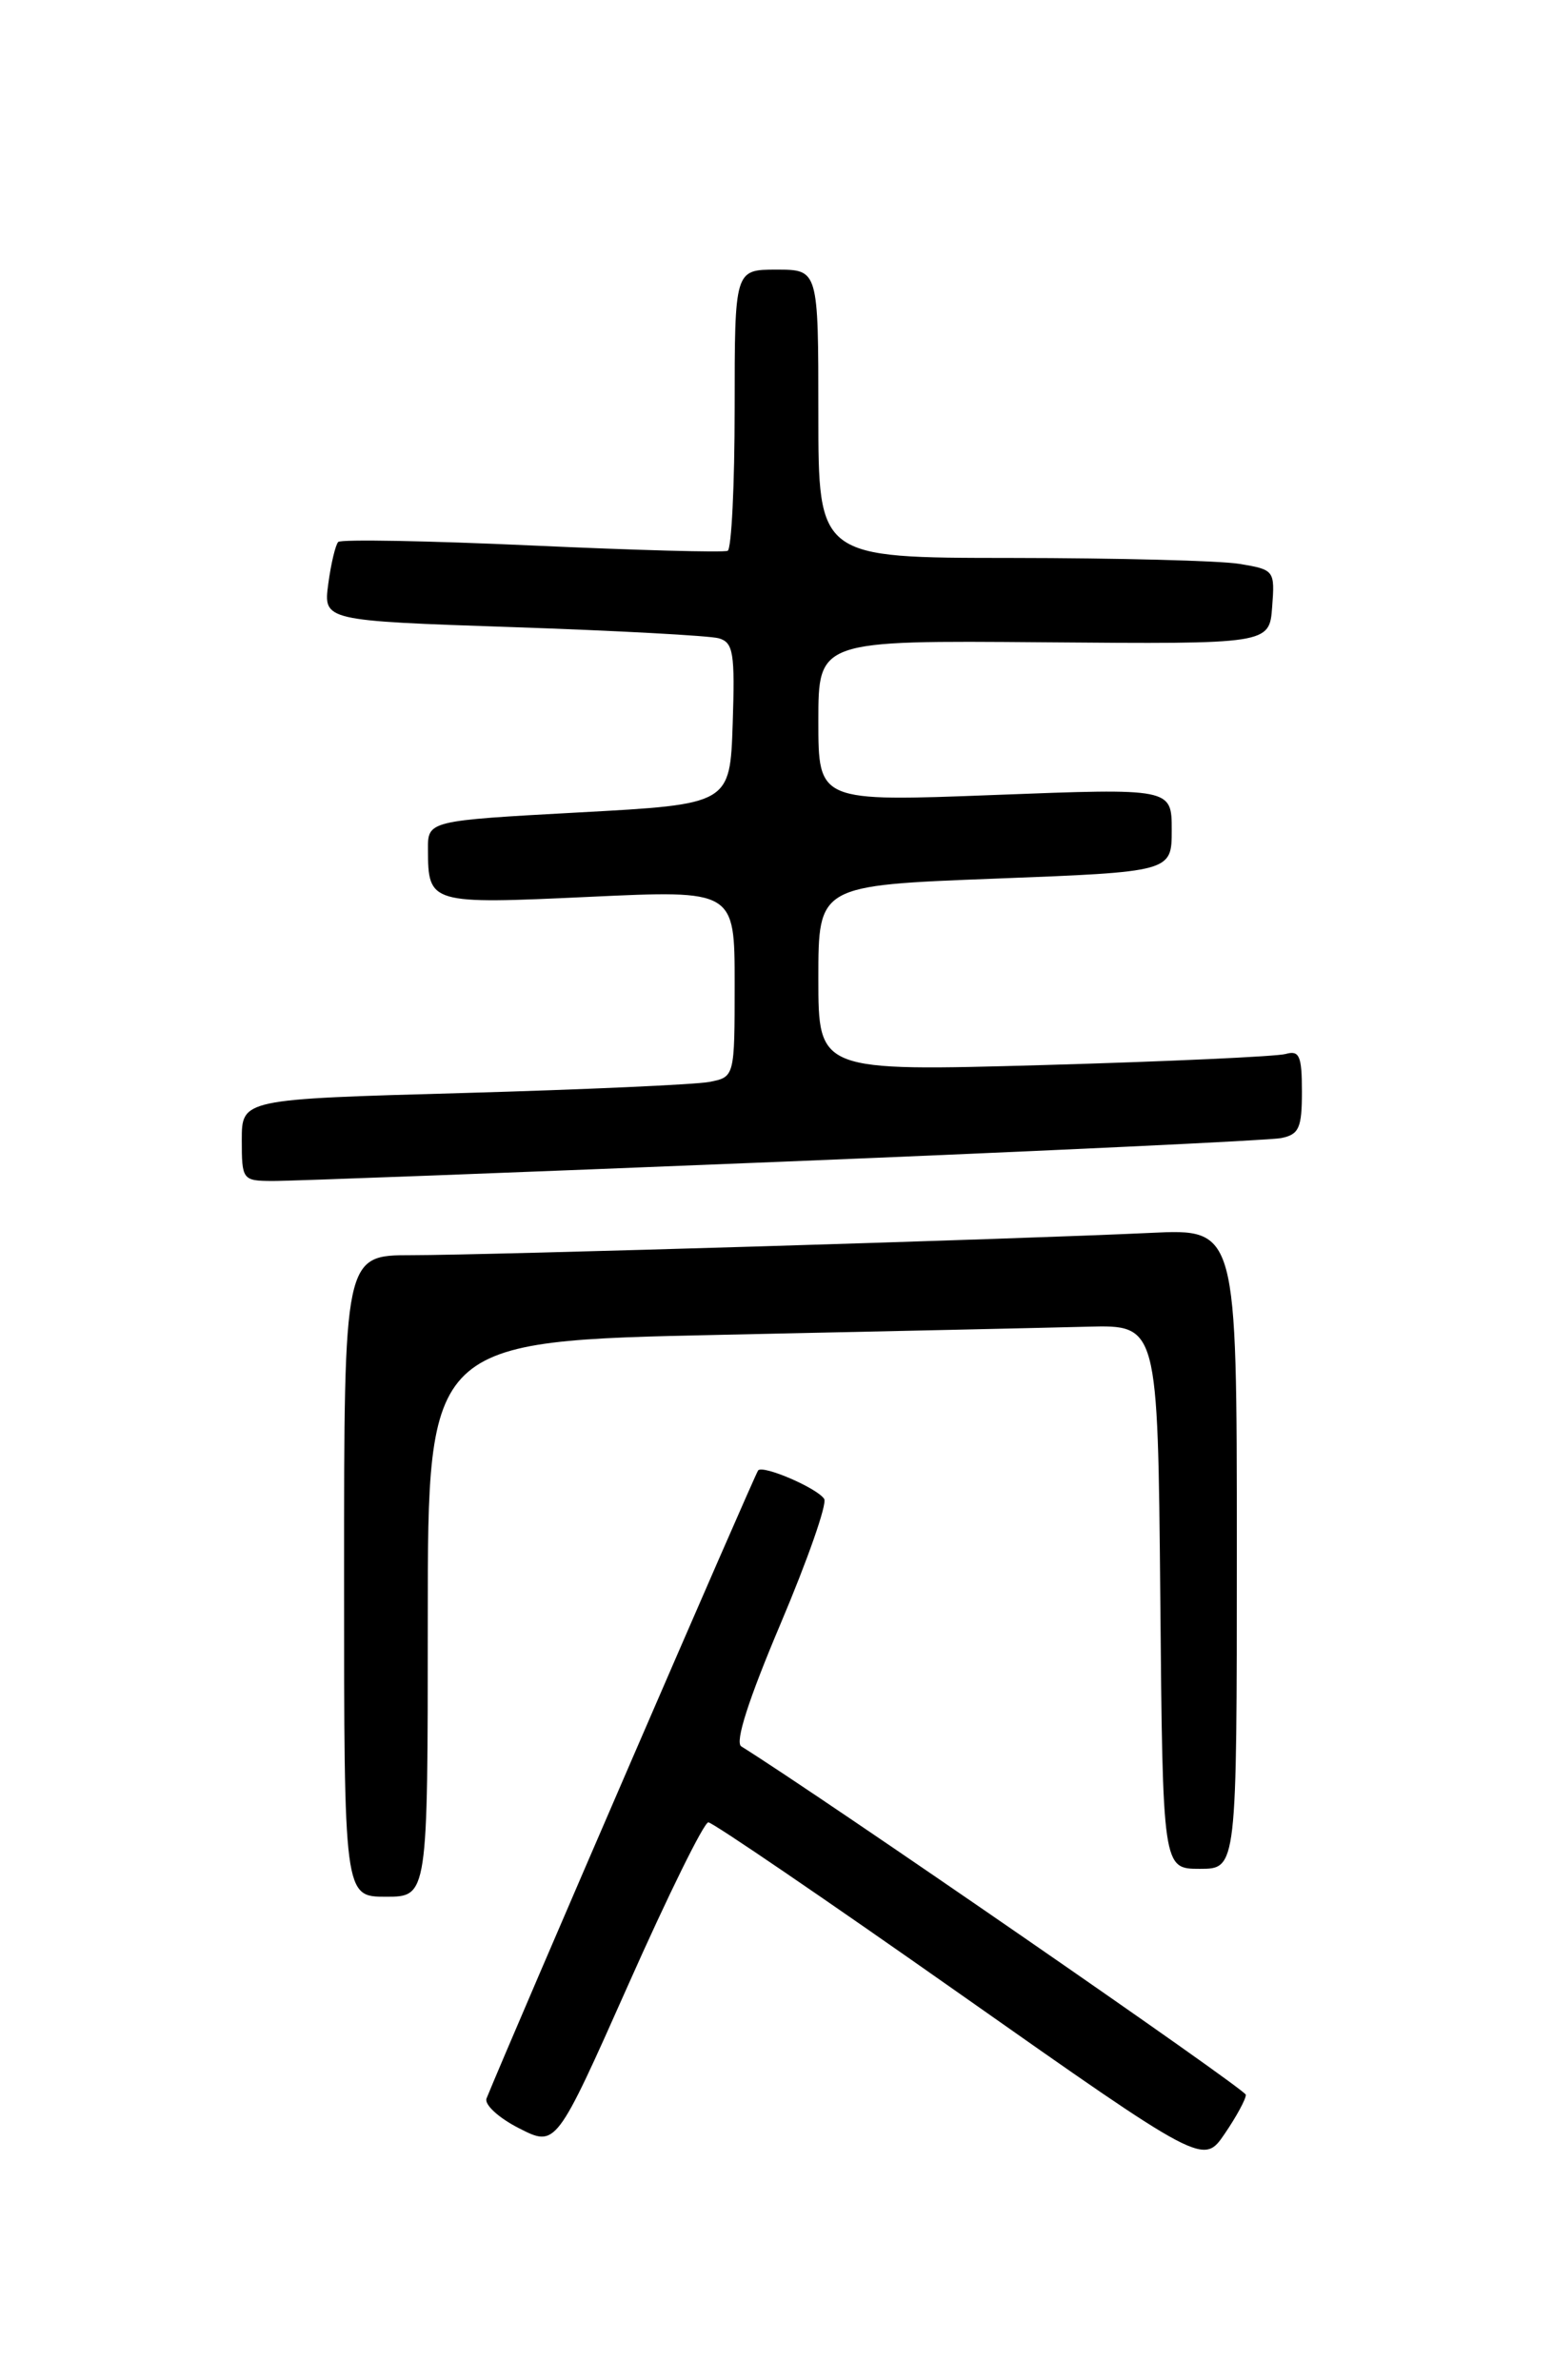 <?xml version="1.0" encoding="UTF-8" standalone="no"?>
<!DOCTYPE svg PUBLIC "-//W3C//DTD SVG 1.1//EN" "http://www.w3.org/Graphics/SVG/1.1/DTD/svg11.dtd" >
<svg xmlns="http://www.w3.org/2000/svg" xmlns:xlink="http://www.w3.org/1999/xlink" version="1.1" viewBox="0 0 167 256">
 <g >
 <path fill="currentColor"
d=" M 133.97 225.30 C 133.95 224.71 88.41 193.26 79.71 187.83 C 79.01 187.39 80.49 182.79 83.93 174.66 C 86.84 167.79 88.96 161.74 88.63 161.22 C 87.93 160.08 82.11 157.56 81.53 158.14 C 81.22 158.44 55.14 218.76 52.32 225.69 C 52.05 226.34 53.62 227.79 55.81 228.90 C 59.79 230.93 59.79 230.93 67.56 213.47 C 71.83 203.86 75.70 196.00 76.17 196.00 C 76.63 196.00 88.80 204.30 103.21 214.44 C 129.40 232.87 129.40 232.87 131.70 229.49 C 132.97 227.63 133.99 225.74 133.97 225.30 Z  M 46.00 174.12 C 46.00 144.23 46.00 144.23 77.75 143.56 C 95.21 143.19 112.88 142.80 117.00 142.69 C 124.50 142.50 124.50 142.50 124.77 171.75 C 125.03 201.00 125.03 201.00 129.02 201.00 C 133.00 201.00 133.00 201.00 133.00 166.58 C 133.00 132.16 133.00 132.16 123.75 132.60 C 109.43 133.28 52.36 135.00 44.25 135.00 C 37.00 135.00 37.00 135.00 37.00 169.50 C 37.00 204.00 37.00 204.00 41.50 204.00 C 46.00 204.00 46.00 204.00 46.00 174.12 Z  M 84.00 124.95 C 112.33 123.80 136.51 122.65 137.75 122.41 C 139.69 122.02 140.00 121.33 140.00 117.41 C 140.00 113.56 139.73 112.94 138.25 113.36 C 137.29 113.63 125.59 114.17 112.25 114.55 C 88.00 115.23 88.00 115.23 88.00 105.23 C 88.00 95.23 88.00 95.23 107.00 94.50 C 126.00 93.77 126.00 93.77 126.00 89.27 C 126.00 84.77 126.00 84.77 107.00 85.50 C 88.00 86.23 88.00 86.23 88.00 77.55 C 88.00 68.88 88.00 68.88 112.25 69.08 C 136.50 69.28 136.50 69.28 136.80 65.28 C 137.10 61.35 137.03 61.27 133.30 60.65 C 131.21 60.30 120.16 60.02 108.75 60.01 C 88.00 60.00 88.00 60.00 88.00 44.50 C 88.00 29.00 88.00 29.00 83.50 29.00 C 79.00 29.00 79.00 29.00 79.00 43.94 C 79.00 52.16 78.66 59.04 78.25 59.24 C 77.84 59.44 68.37 59.18 57.21 58.67 C 46.05 58.16 36.67 57.99 36.37 58.29 C 36.08 58.59 35.59 60.62 35.30 62.80 C 34.77 66.76 34.77 66.76 55.13 67.45 C 66.34 67.83 76.30 68.37 77.29 68.65 C 78.86 69.10 79.04 70.21 78.79 77.83 C 78.50 86.50 78.50 86.50 62.25 87.38 C 46.00 88.27 46.00 88.27 46.02 91.38 C 46.04 97.21 46.20 97.26 63.37 96.46 C 79.00 95.73 79.00 95.73 79.00 105.79 C 79.00 115.84 79.00 115.84 76.25 116.37 C 74.74 116.65 62.81 117.19 49.75 117.56 C 26.00 118.22 26.00 118.22 26.00 122.61 C 26.00 126.89 26.08 127.00 29.25 127.02 C 31.04 127.04 55.67 126.10 84.00 124.95 Z "/>
</g>
</svg>